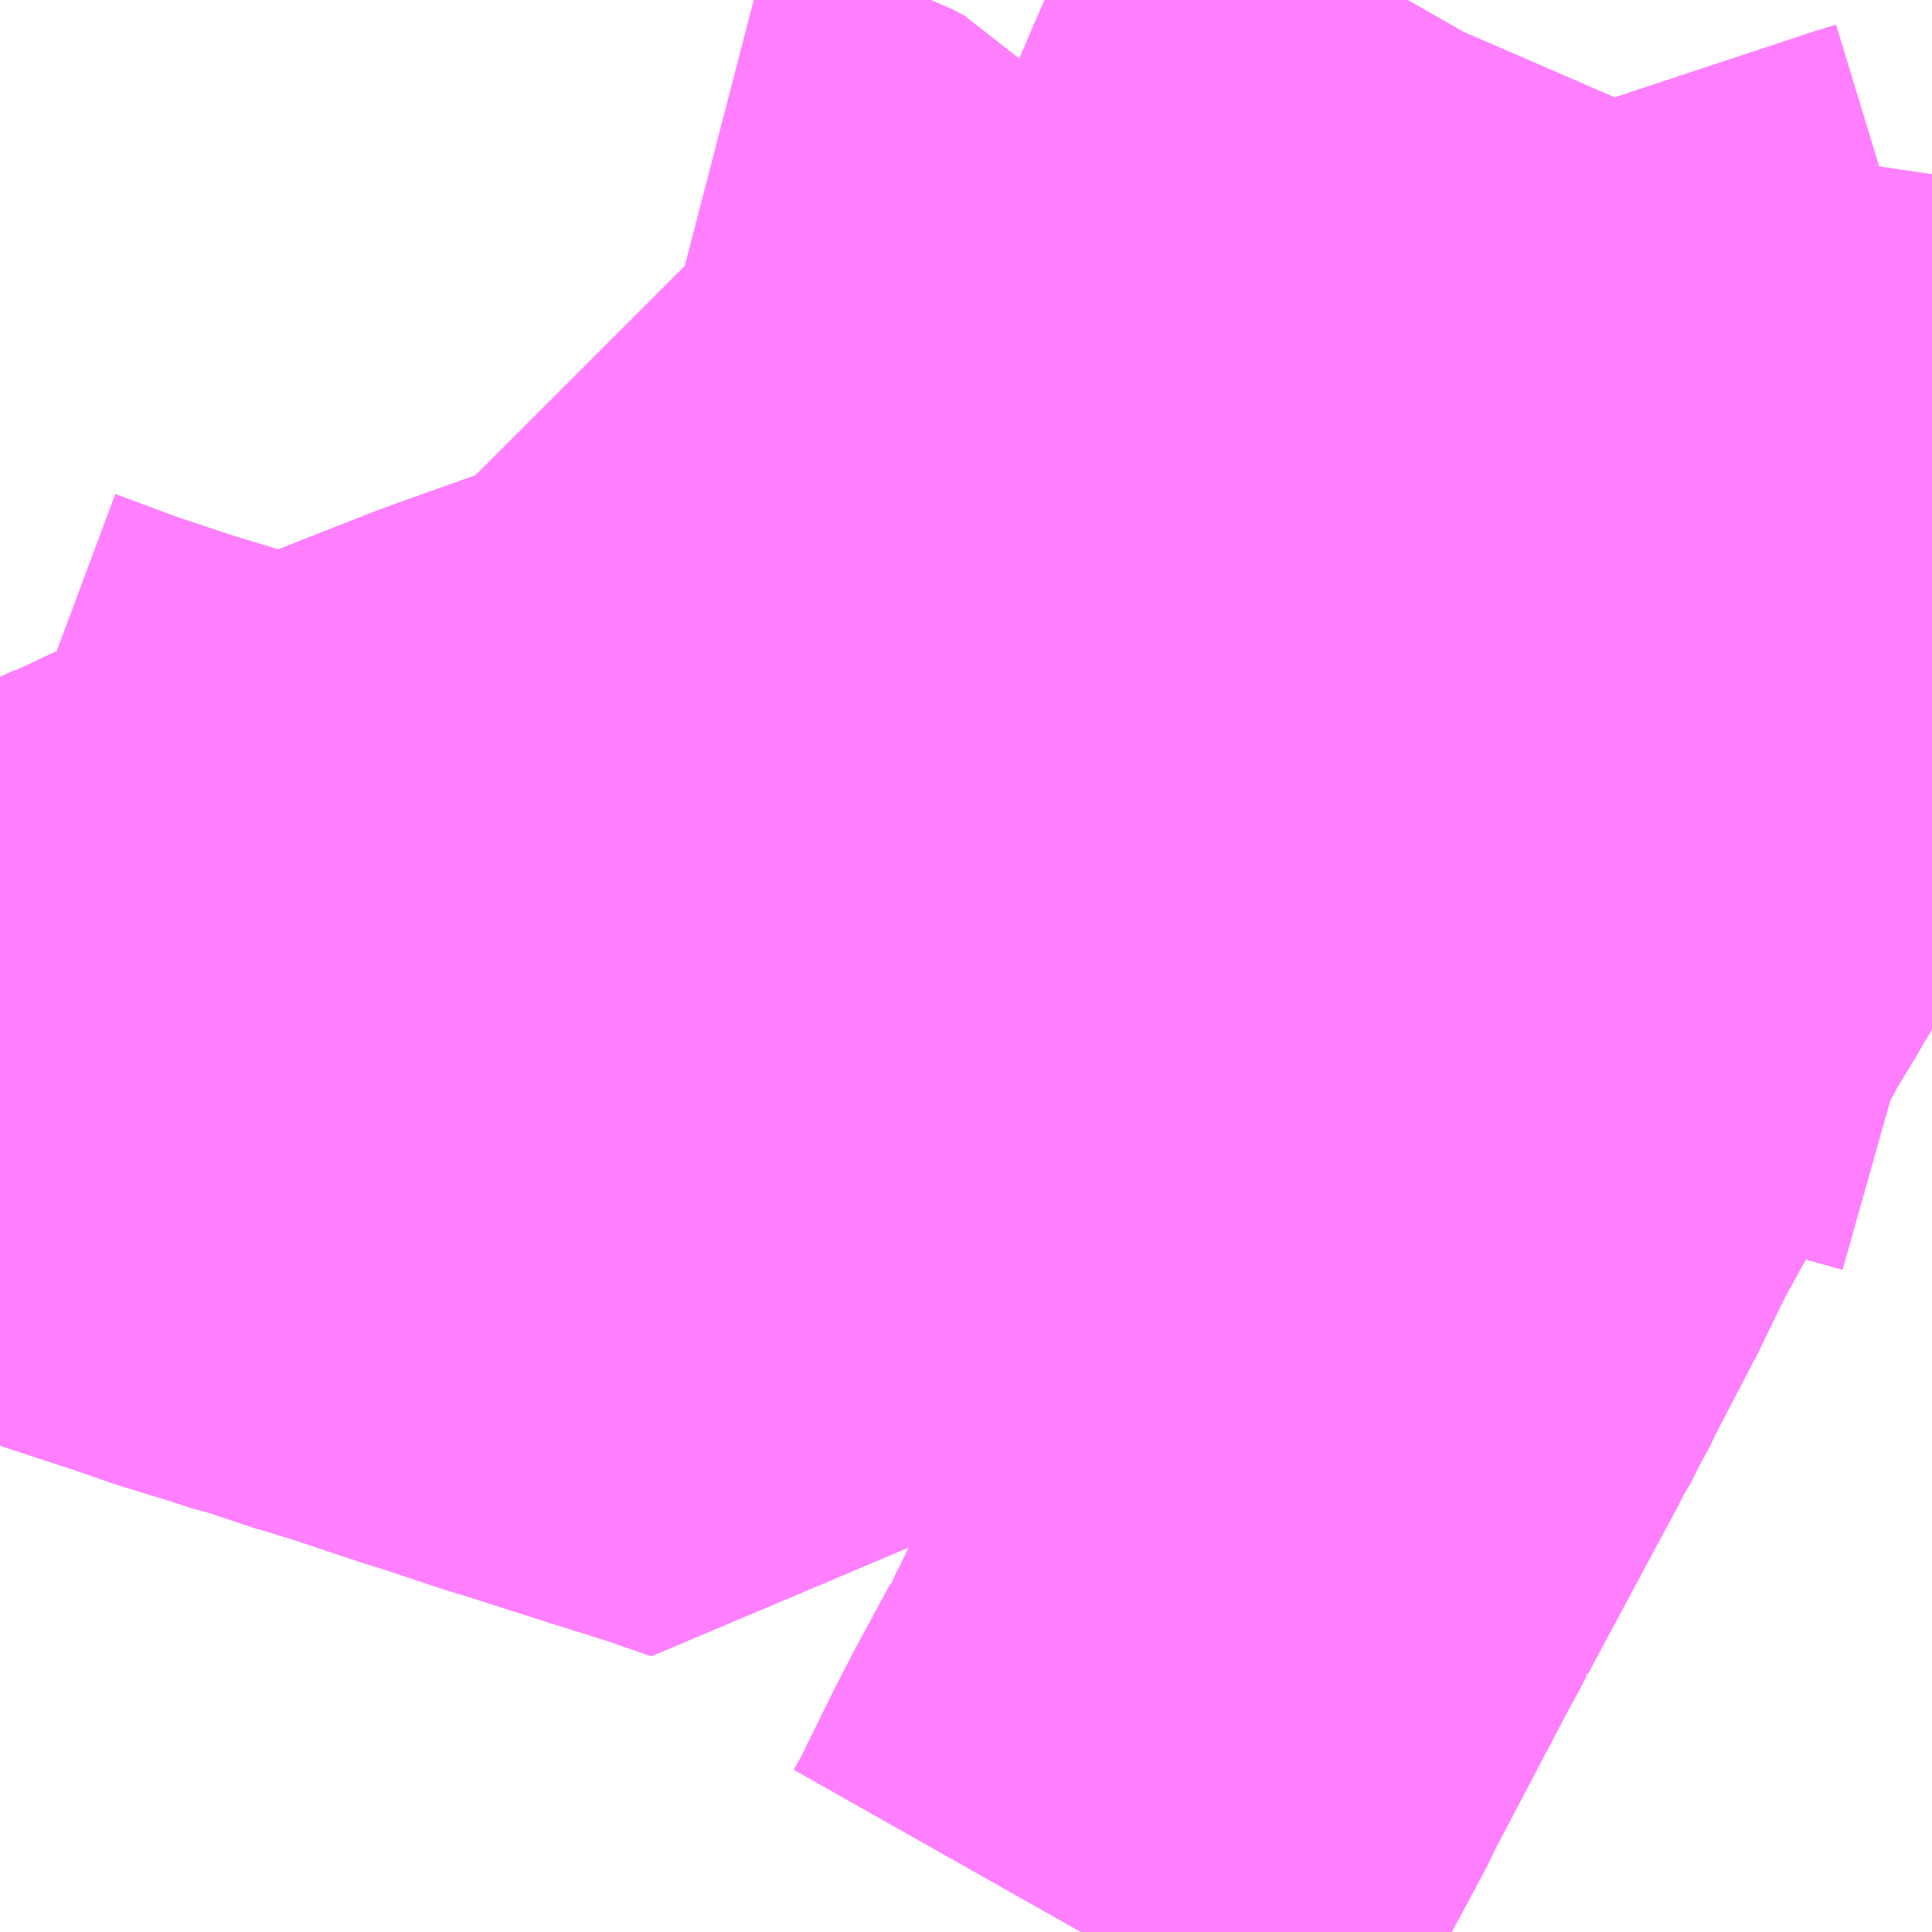 <?xml version="1.0" encoding="UTF-8"?>
<svg  xmlns="http://www.w3.org/2000/svg" xmlns:xlink="http://www.w3.org/1999/xlink" xmlns:go="http://purl.org/svgmap/profile" property="N07_001,N07_002,N07_003,N07_004,N07_005,N07_006,N07_007" viewBox="13464.844 -3482.666 2.197 2.197" go:dataArea="13464.84375 -3482.666015625 2.197265625 2.197265625" >
<globalCoordinateSystem srsName="http://purl.org/crs/84" transform="matrix(100.0,0.0,0.0,-100.0,0.0,0.0)" />
<defs>
 <g id="p0" >
  <circle cx="0.0" cy="0.0" r="3" stroke="green" stroke-width="0.75" vector-effect="non-scaling-stroke" />
 </g>
</defs>
<g fill="none" fill-rule="evenodd" stroke="#FF00FF" stroke-width="0.75" opacity="0.5" vector-effect="non-scaling-stroke" stroke-linejoin="bevel" >
<path content="1,神姫バス（株）,15,3.5,3.0,3.0,姫路南部" xlink:title="1" d="M13467.041,-3482.081L13467.038,-3482.082L13466.965,-3482.104L13466.963,-3482.104L13466.993,-3482.162L13467,-3482.177L13467.041,-3482.261"/>
<path content="1,神姫バス（株）,17,26.8,17.5,17.5,姫路南部" xlink:title="1" d="M13465.621,-3482.362L13465.622,-3482.361L13465.649,-3482.354L13465.726,-3482.333L13465.75,-3482.325L13465.763,-3482.318L13465.773,-3482.307L13465.793,-3482.281L13465.804,-3482.269L13465.811,-3482.262L13465.821,-3482.258L13465.842,-3482.25L13465.857,-3482.244L13465.872,-3482.24L13465.92,-3482.226L13465.951,-3482.217L13465.968,-3482.211L13466.027,-3482.195L13466.05,-3482.188L13466.087,-3482.176L13466.196,-3482.143L13466.207,-3482.163L13466.292,-3482.329L13466.32,-3482.385L13466.33,-3482.411L13466.338,-3482.43L13466.342,-3482.438L13466.364,-3482.49L13466.372,-3482.508L13466.384,-3482.533L13466.415,-3482.599L13466.441,-3482.659L13466.445,-3482.666"/>
<path content="1,神姫バス（株）,27,18.0,17.5,17.5,姫路南部" xlink:title="1" d="M13466.073,-3480.469L13466.086,-3480.492L13466.091,-3480.502L13466.119,-3480.559L13466.122,-3480.566L13466.127,-3480.575L13466.147,-3480.614L13466.186,-3480.686L13466.187,-3480.689L13466.197,-3480.706L13466.21,-3480.733L13466.26,-3480.828L13466.261,-3480.83L13466.3,-3480.904L13466.311,-3480.924L13466.313,-3480.928L13466.317,-3480.934L13466.319,-3480.939L13466.342,-3480.982L13466.393,-3481.077L13466.422,-3481.131L13466.426,-3481.14L13466.431,-3481.147L13466.445,-3481.175L13466.45,-3481.183L13466.461,-3481.206L13466.508,-3481.296L13466.541,-3481.364L13466.582,-3481.438L13466.586,-3481.445L13466.613,-3481.497L13466.646,-3481.559L13466.651,-3481.568L13466.655,-3481.577L13466.66,-3481.586L13466.675,-3481.614L13466.693,-3481.644L13466.698,-3481.652L13466.709,-3481.671L13466.72,-3481.689L13466.722,-3481.694L13466.743,-3481.729L13466.752,-3481.744L13466.77,-3481.771L13466.792,-3481.809L13466.807,-3481.834L13466.86,-3481.924L13466.963,-3482.104L13466.993,-3482.162L13467,-3482.177L13467.041,-3482.261"/>
<path content="1,神姫バス（株）,28,4.0,4.0,4.0," xlink:title="1" d="M13467.041,-3482.261L13467,-3482.177L13466.993,-3482.162L13466.963,-3482.104L13466.86,-3481.924L13466.807,-3481.834L13466.792,-3481.809L13466.77,-3481.771L13466.752,-3481.744L13466.743,-3481.729L13466.722,-3481.694L13466.72,-3481.689L13466.709,-3481.671L13466.698,-3481.652L13466.693,-3481.644L13466.675,-3481.614L13466.66,-3481.586L13466.655,-3481.577L13466.651,-3481.568L13466.646,-3481.559L13466.613,-3481.497L13466.586,-3481.445L13466.582,-3481.438L13466.541,-3481.364L13466.508,-3481.296L13466.461,-3481.206L13466.45,-3481.183L13466.445,-3481.175L13466.431,-3481.147L13466.426,-3481.14L13466.413,-3481.144L13466.383,-3481.153L13466.349,-3481.164L13466.349,-3481.164L13466.295,-3481.182L13466.222,-3481.205L13466.139,-3481.233L13466.041,-3481.264L13466.033,-3481.266L13466.029,-3481.268L13465.942,-3481.296L13465.806,-3481.339L13465.738,-3481.203L13465.707,-3481.137L13465.649,-3481.157L13465.582,-3481.178L13465.513,-3481.2L13465.501,-3481.204L13465.462,-3481.216L13465.387,-3481.241L13465.376,-3481.244L13465.286,-3481.274L13465.266,-3481.28L13465.26,-3481.282L13465.255,-3481.283L13465.189,-3481.305L13465.159,-3481.313L13465.149,-3481.317L13465.093,-3481.334L13465.044,-3481.351L13465.004,-3481.364L13464.928,-3481.389L13464.844,-3481.416"/>
<path content="1,神姫バス（株）,29,4.7,4.3,4.3," xlink:title="1" d="M13467.041,-3482.261L13467,-3482.177L13466.993,-3482.162L13466.963,-3482.104L13466.86,-3481.924L13466.84,-3481.931L13466.819,-3481.938L13466.709,-3481.973L13466.629,-3482L13466.621,-3482.002L13466.6,-3482.01L13466.598,-3482.01L13466.557,-3482.023L13466.416,-3482.064L13466.423,-3482.078L13466.258,-3482.022L13466.171,-3481.994L13466.109,-3481.971L13465.987,-3481.929L13465.798,-3481.868L13465.781,-3481.862L13465.654,-3481.823L13465.437,-3481.746L13465.404,-3481.734L13465.264,-3481.679L13465.235,-3481.665L13465.211,-3481.654L13465.185,-3481.642L13465.151,-3481.625L13465.138,-3481.619L13465.019,-3481.563L13465.017,-3481.563L13464.946,-3481.53L13464.844,-3481.483"/>
<path content="1,神姫バス（株）,95,11.3,11.2,11.2," xlink:title="1" d="M13467.041,-3482.279L13467.018,-3482.272L13466.997,-3482.265L13466.734,-3482.178L13466.649,-3482.151L13466.423,-3482.078L13466.258,-3482.022L13466.171,-3481.994L13466.109,-3481.971L13465.987,-3481.929L13465.798,-3481.868L13465.781,-3481.862L13465.654,-3481.823L13465.437,-3481.746L13465.404,-3481.734L13465.264,-3481.679L13465.235,-3481.665L13465.211,-3481.654L13465.185,-3481.642L13465.151,-3481.625L13465.138,-3481.619L13465.019,-3481.563L13465.017,-3481.563L13464.946,-3481.53L13464.844,-3481.483"/>
<path content="1,神姫バス（株）,96,16.5,16.5,16.5," xlink:title="1" d="M13467.041,-3482.279L13467.018,-3482.272L13466.997,-3482.265L13466.734,-3482.178L13466.649,-3482.151L13466.423,-3482.078L13466.258,-3482.022L13466.171,-3481.994L13466.109,-3481.971L13465.987,-3481.929L13465.798,-3481.868L13465.781,-3481.862L13465.654,-3481.823L13465.437,-3481.746L13465.404,-3481.734L13465.264,-3481.679L13465.235,-3481.665L13465.211,-3481.654L13465.185,-3481.642L13465.151,-3481.625L13465.138,-3481.619L13465.019,-3481.563L13465.017,-3481.563L13464.946,-3481.53L13464.844,-3481.483"/>
<path content="1,神姫バス（株）,97,0.0,20.0,20.0," xlink:title="1" d="M13467.041,-3482.081L13467.038,-3482.082L13466.965,-3482.104L13466.963,-3482.104L13466.986,-3482.148L13466.993,-3482.162L13467,-3482.177L13467.041,-3482.261"/>
<path content="1,神姫バス（株）,神戸（三ノ宮）・姫路-長崎,1.0,1.0,1.0," xlink:title="1" d="M13464.844,-3481.753L13464.919,-3481.725L13464.991,-3481.701L13465.073,-3481.676L13465.185,-3481.642L13465.211,-3481.634L13465.253,-3481.622L13465.315,-3481.604L13465.386,-3481.588L13465.494,-3481.572L13465.518,-3481.57L13465.56,-3481.568L13465.669,-3481.566L13465.767,-3481.574L13465.794,-3481.579L13465.897,-3481.596L13465.998,-3481.616L13466.033,-3481.624L13466.158,-3481.65L13466.219,-3481.662L13466.263,-3481.67L13466.306,-3481.677L13466.337,-3481.681L13466.382,-3481.686L13466.399,-3481.688L13466.417,-3481.689L13466.457,-3481.69L13466.498,-3481.691L13466.517,-3481.691L13466.566,-3481.69L13466.618,-3481.686L13466.68,-3481.676L13466.709,-3481.671L13466.786,-3481.655L13466.864,-3481.635L13466.93,-3481.617L13467.002,-3481.594L13467.041,-3481.583"/>
<path content="1,（株）はくろタクシー,関西空港シャトル（南回り）　網干-関空,999.9,999.9,999.9," xlink:title="1" d="M13467.041,-3481.583L13467.002,-3481.594L13466.93,-3481.617L13466.864,-3481.635L13466.786,-3481.655L13466.709,-3481.671L13466.68,-3481.676L13466.618,-3481.686L13466.566,-3481.69L13466.517,-3481.691L13466.498,-3481.691L13466.457,-3481.69L13466.417,-3481.689L13466.399,-3481.688L13466.382,-3481.686L13466.337,-3481.681L13466.306,-3481.677L13466.263,-3481.67L13466.219,-3481.662L13466.158,-3481.65L13466.033,-3481.624L13465.998,-3481.616L13465.897,-3481.596L13465.794,-3481.579L13465.767,-3481.574L13465.669,-3481.566L13465.56,-3481.568L13465.518,-3481.57L13465.494,-3481.572L13465.386,-3481.588L13465.315,-3481.604L13465.253,-3481.622L13465.211,-3481.634L13465.185,-3481.642L13465.151,-3481.625L13465.138,-3481.619L13465.019,-3481.563L13465.017,-3481.563L13464.946,-3481.53L13464.844,-3481.483"/>
</g>
</svg>
